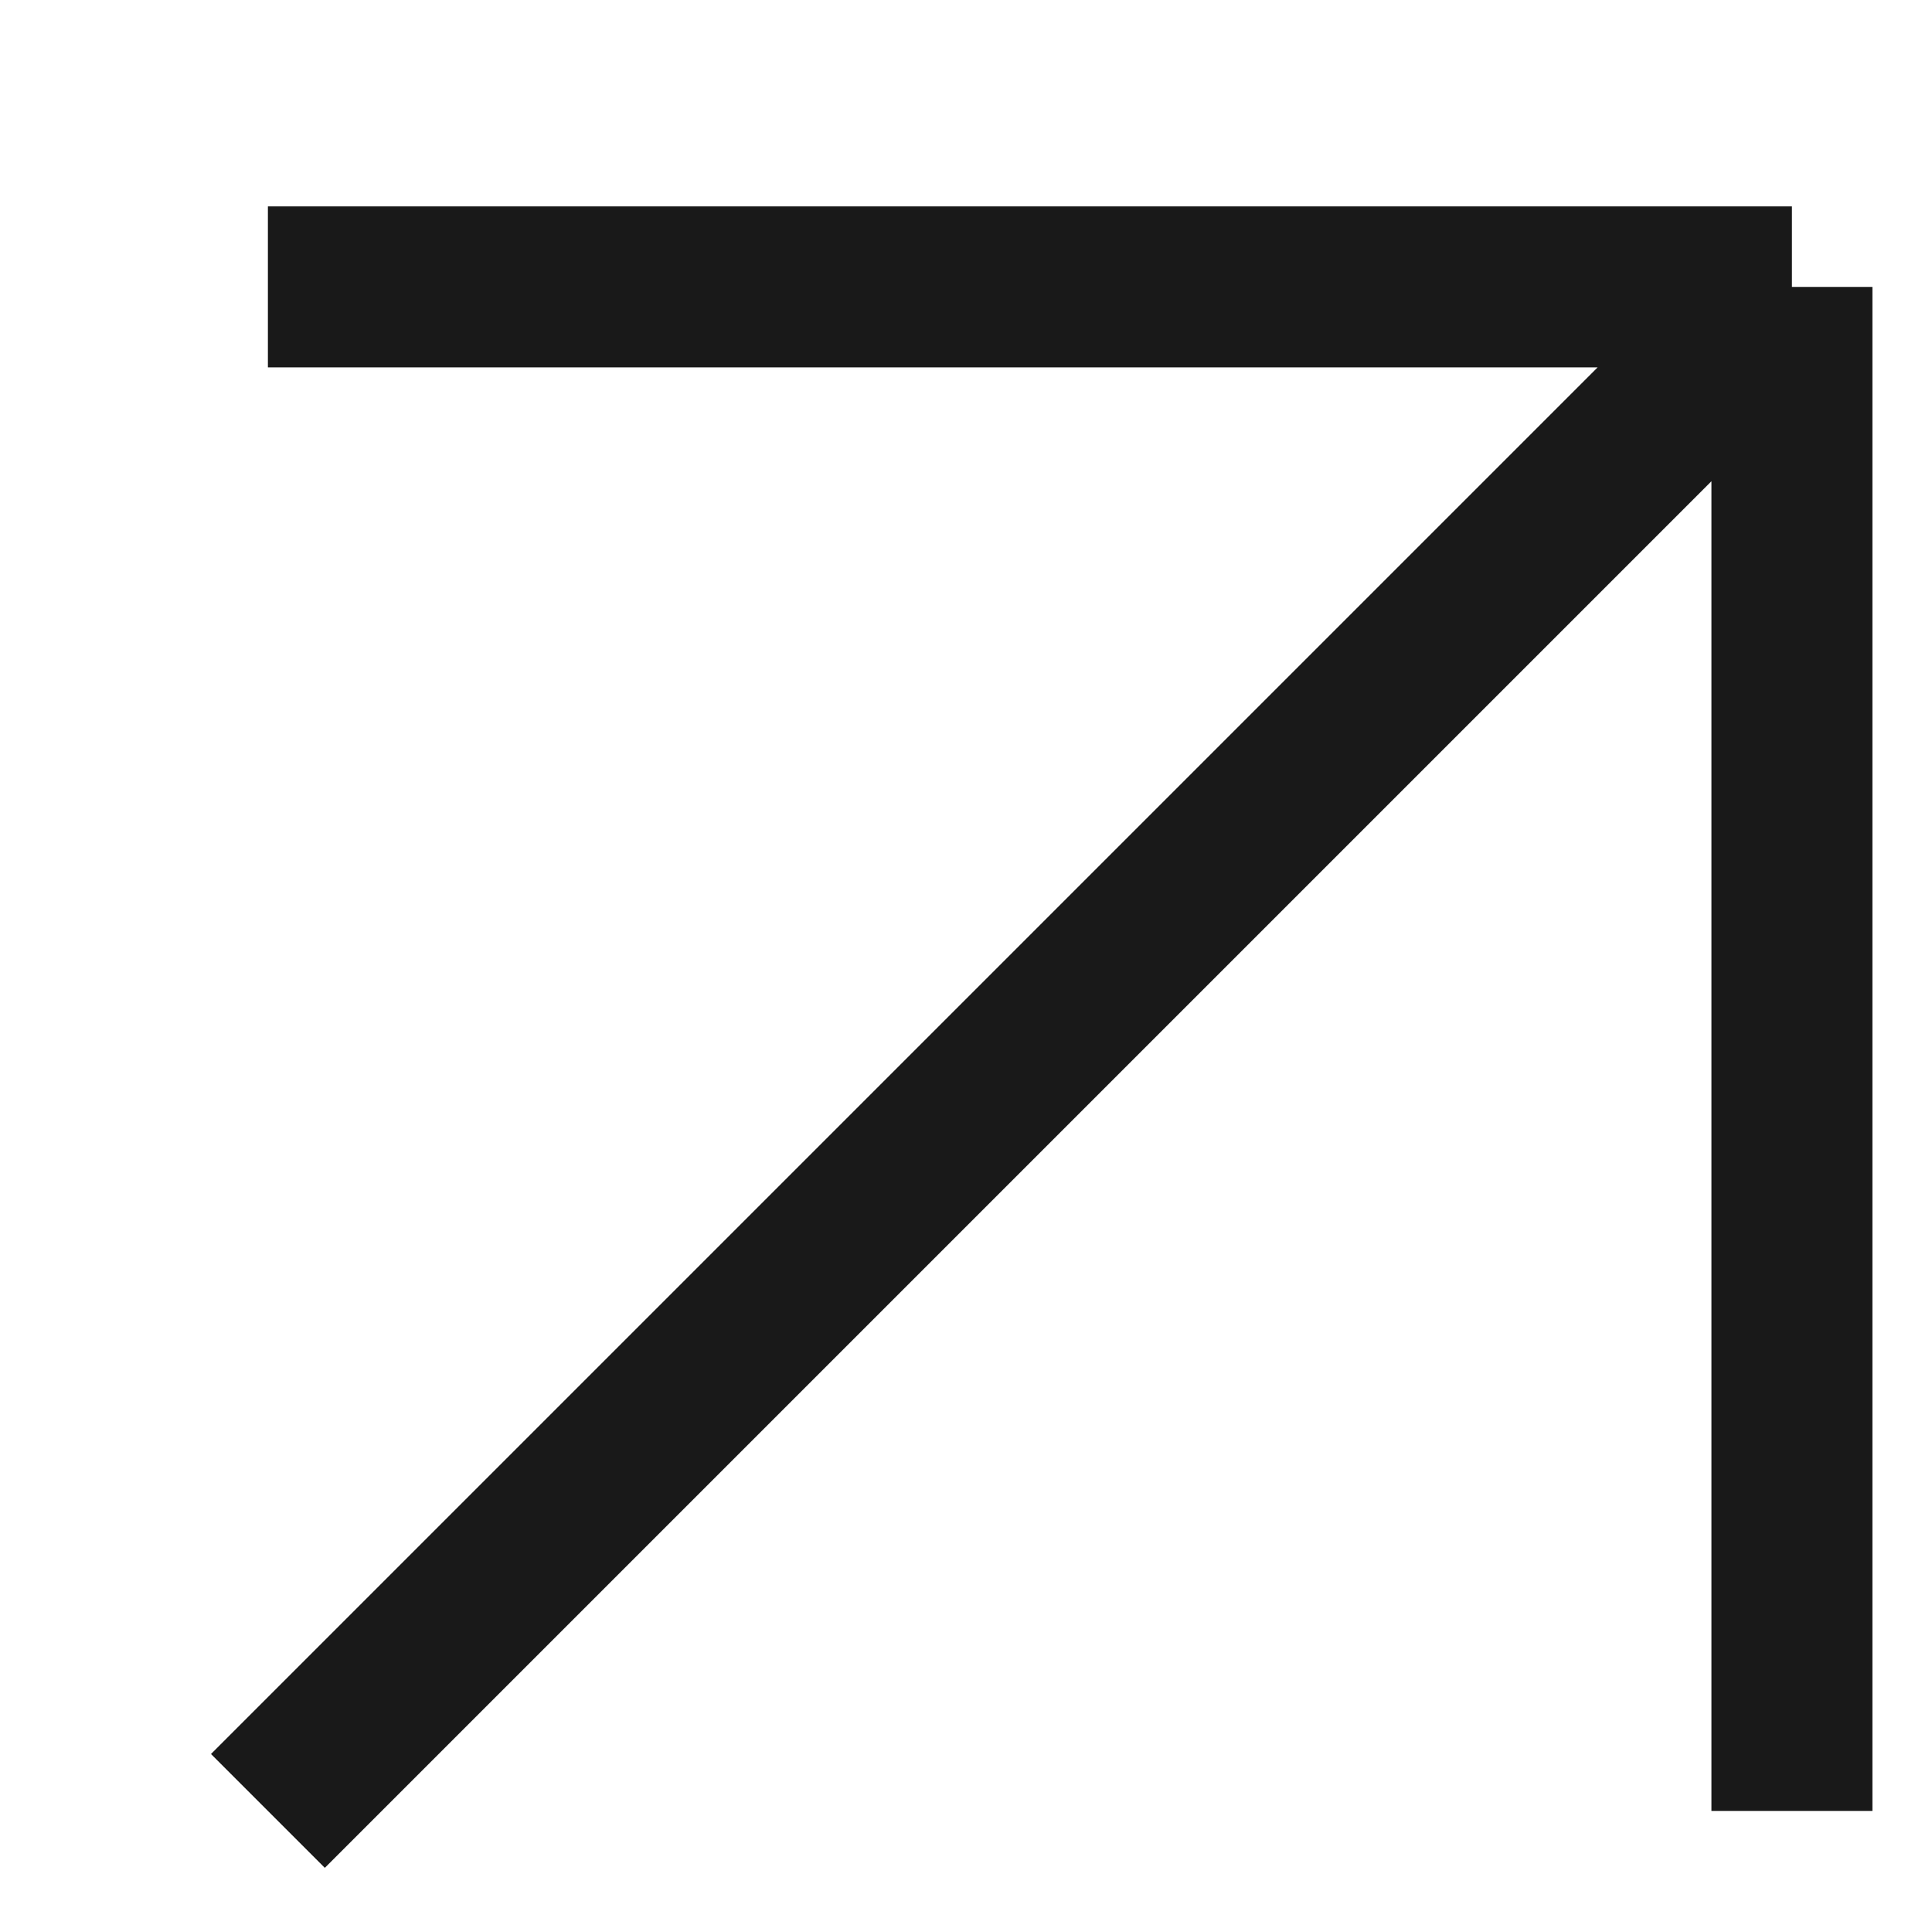 <svg width="6" height="6" viewBox="0 0 6 6" fill="none" xmlns="http://www.w3.org/2000/svg">
<path d="M5.565 0.891V5.624M5.565 0.891H0.832M5.565 0.891L0.832 5.624" stroke="#191919" stroke-width="0.5"/>
</svg>
